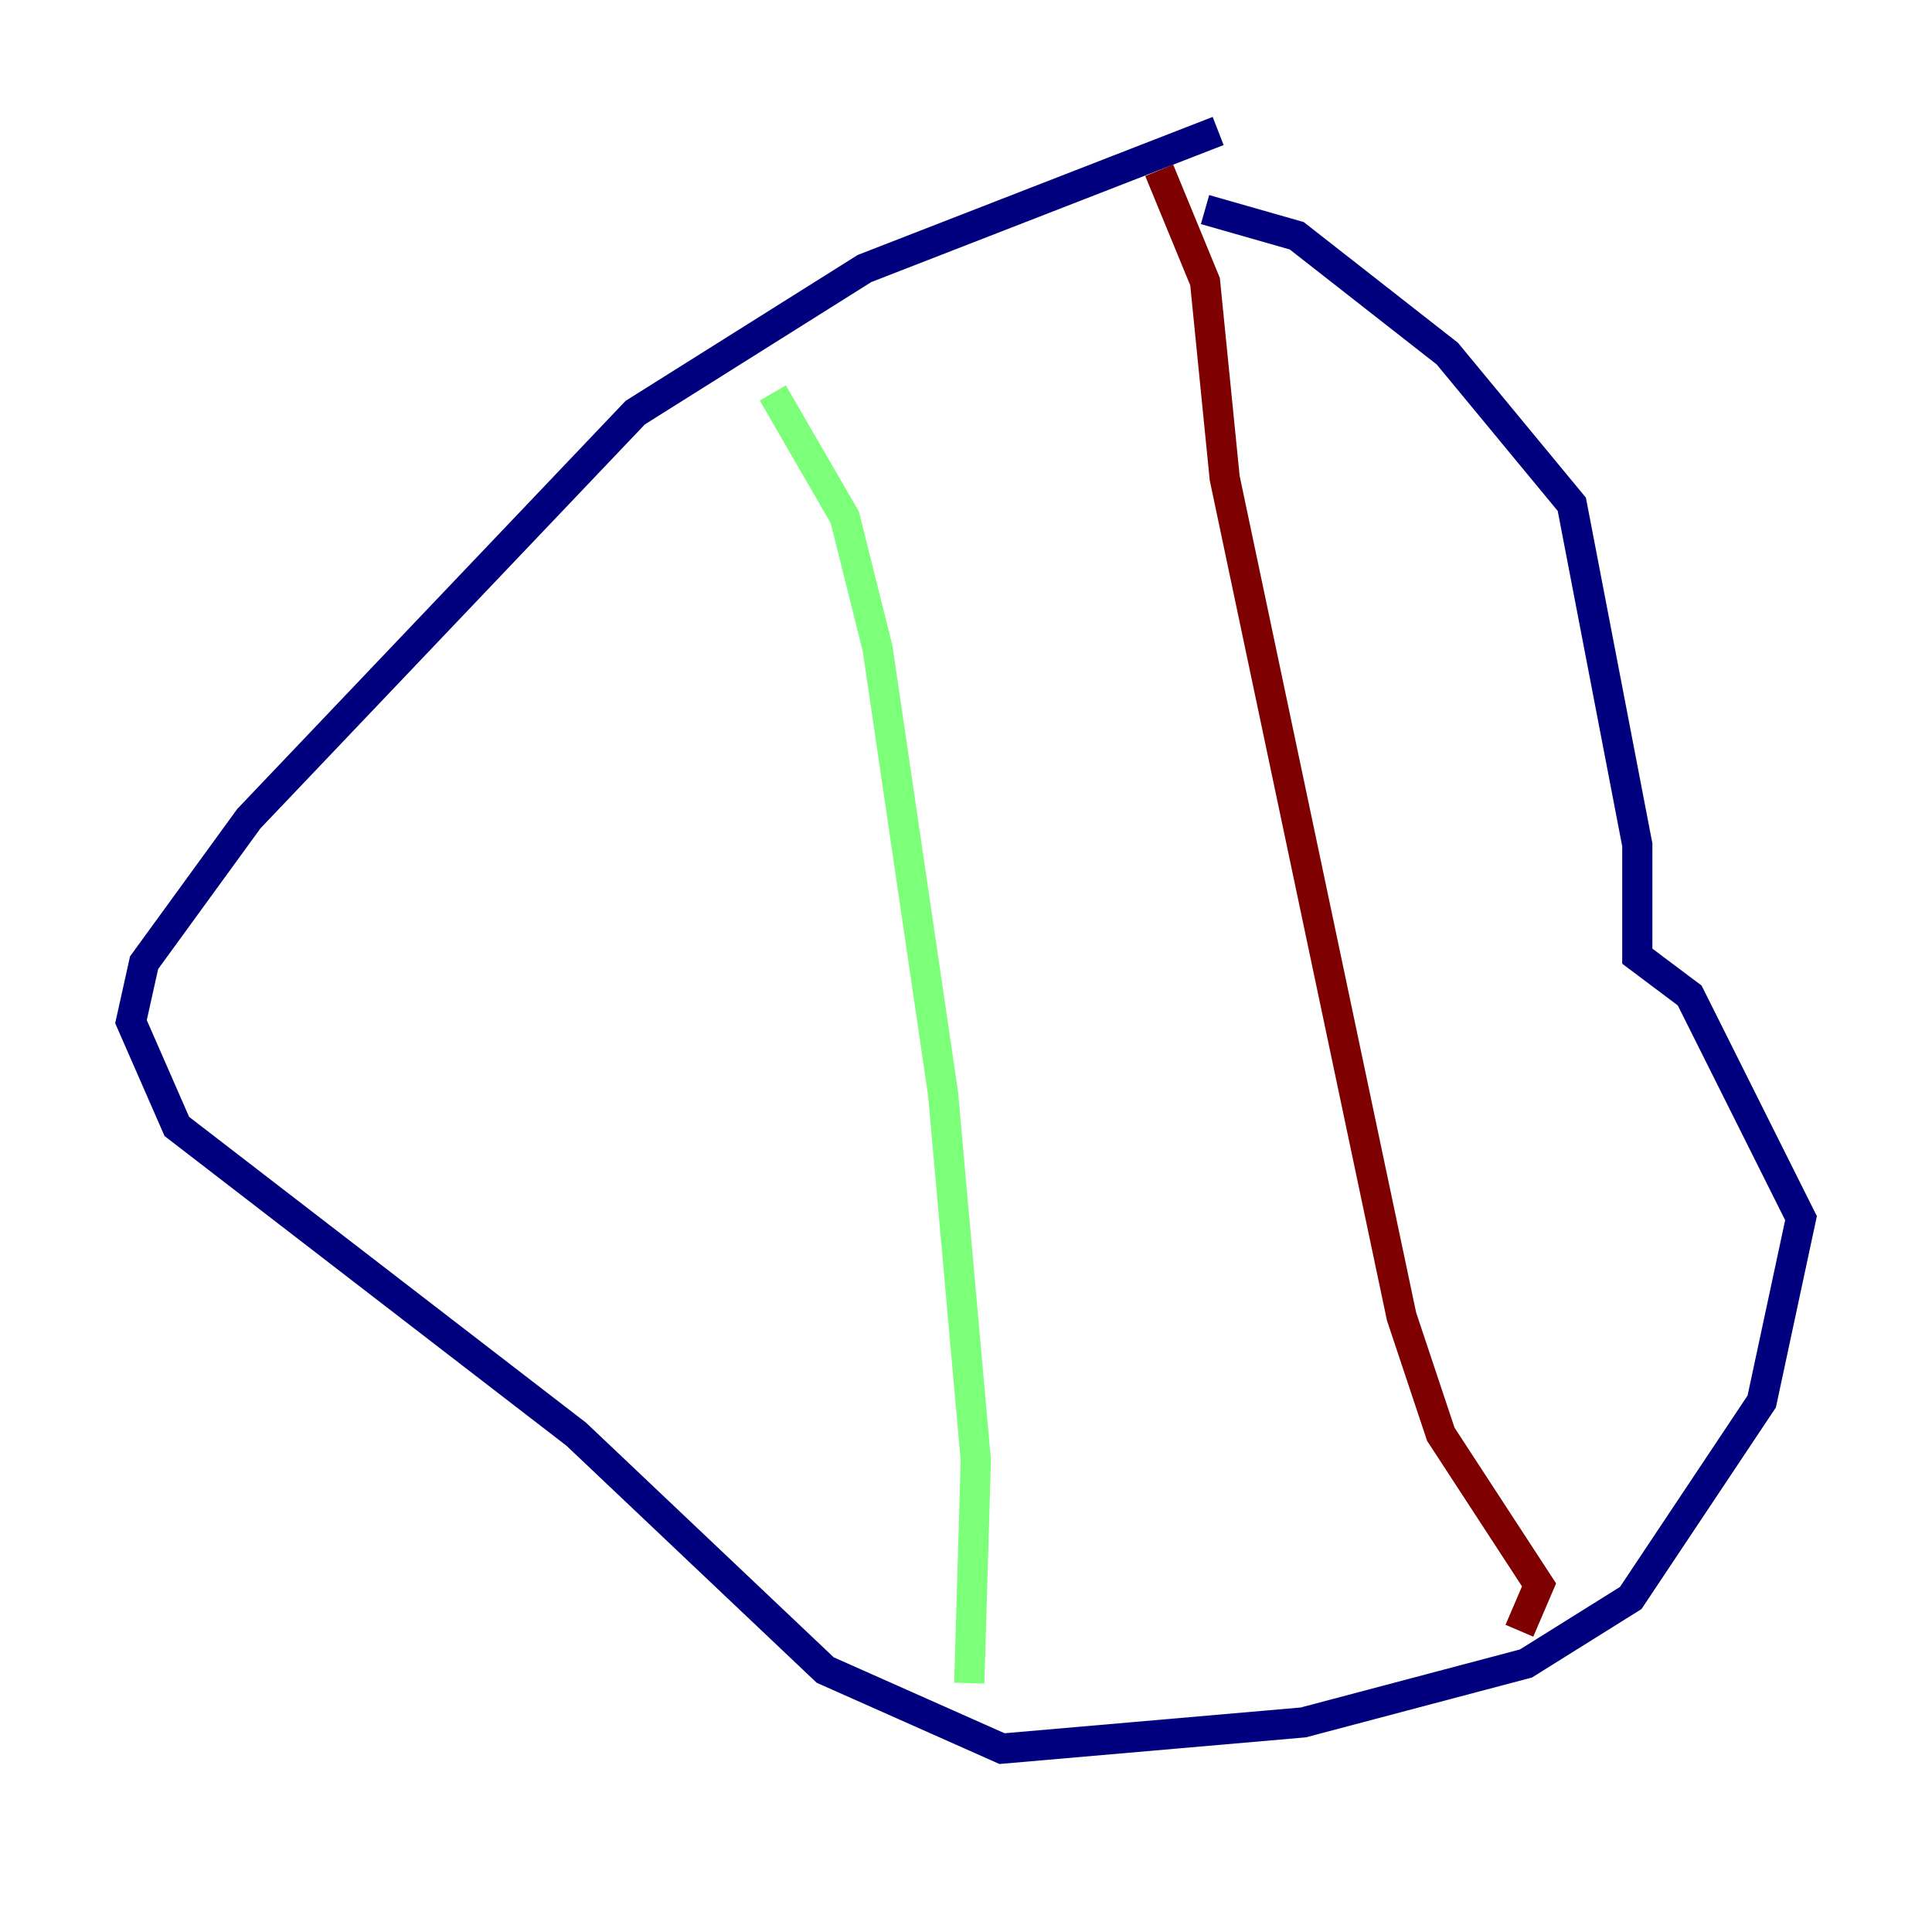 <?xml version="1.0" encoding="utf-8" ?>
<svg baseProfile="tiny" height="128" version="1.2" viewBox="0,0,128,128" width="128" xmlns="http://www.w3.org/2000/svg" xmlns:ev="http://www.w3.org/2001/xml-events" xmlns:xlink="http://www.w3.org/1999/xlink"><defs /><polyline fill="none" points="80.705,8.678 57.275,17.79 42.088,27.336 16.488,54.237 9.546,63.783 8.678,67.688 11.715,74.63 38.183,95.024 54.671,110.644 66.386,115.851 86.346,114.115 101.098,110.21 108.041,105.871 116.719,92.854 119.322,80.705 111.946,65.953 108.475,63.349 108.475,55.973 104.136,33.41 95.891,23.43 85.912,15.62 79.837,13.885" stroke="#00007f" stroke-width="2" /><polyline fill="none" points="51.2,26.034 55.973,34.278 58.142,42.956 62.481,72.461 64.651,96.759 64.217,111.512" stroke="#7cff79" stroke-width="2" /><polyline fill="none" points="76.8,11.281 79.837,18.658 81.139,31.675 92.854,87.214 95.458,95.024 101.966,105.003 100.664,108.041" stroke="#7f0000" stroke-width="2" /></svg>
